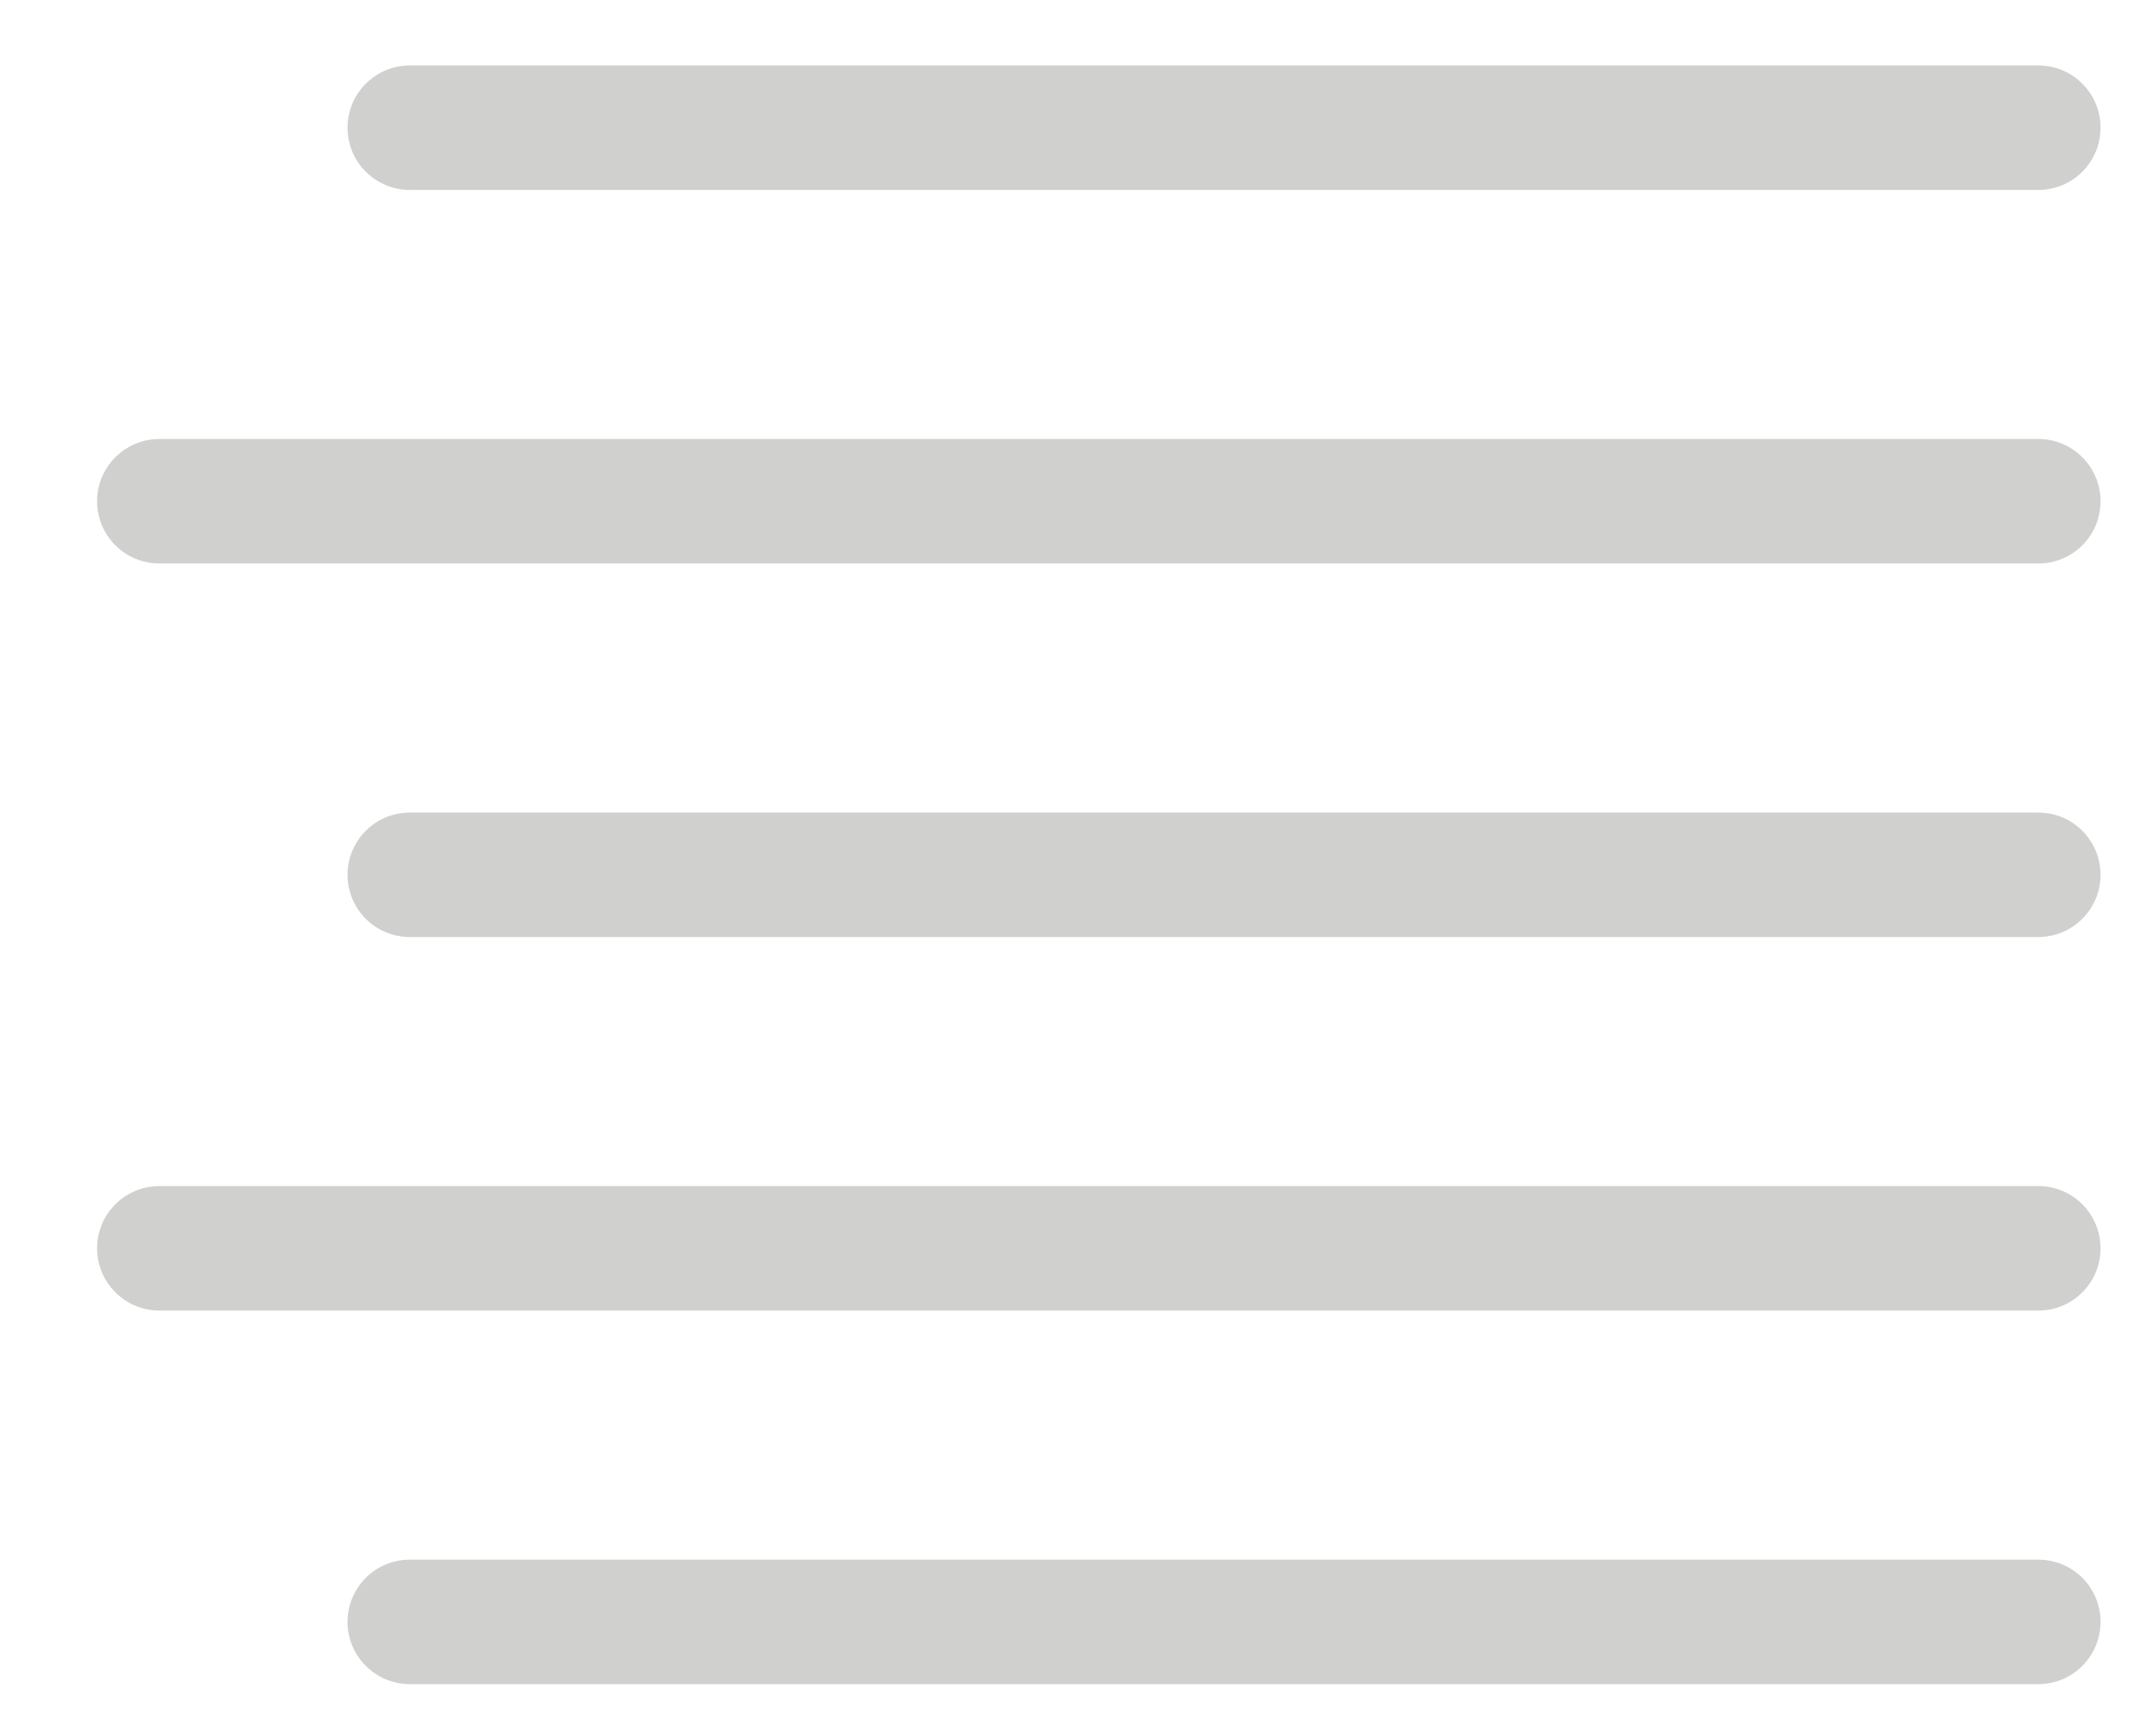 <?xml version="1.0" encoding="UTF-8"?>
<svg width="16px" height="13px" viewBox="0 0 16 13" version="1.1" xmlns="http://www.w3.org/2000/svg" xmlns:xlink="http://www.w3.org/1999/xlink">
    <!-- Generator: Sketch 55.2 (78181) - https://sketchapp.com -->
    <title>Align right inactive</title>
    <desc>Created with Sketch.</desc>
    <g id="Page-1" stroke="none" stroke-width="1" fill="none" fill-rule="evenodd">
        <g id="Editor-Tab" transform="translate(-1068, -356)" fill="#D0D0CE">
            <path d="M1071.068,363.016 C1070.811,363.016 1070.602,362.807 1070.602,362.55 C1070.602,362.293 1070.811,362.084 1071.068,362.084 L1083.261,362.084 C1083.519,362.084 1083.727,362.293 1083.727,362.55 C1083.727,362.807 1083.519,363.016 1083.261,363.016 L1071.068,363.016 Z M1069.193,365.813 C1068.936,365.813 1068.727,365.604 1068.727,365.347 C1068.727,365.089 1068.936,364.881 1069.193,364.881 L1083.261,364.881 C1083.519,364.881 1083.727,365.089 1083.727,365.347 C1083.727,365.604 1083.519,365.813 1083.261,365.813 L1069.193,365.813 Z M1069.193,360.219 C1068.936,360.219 1068.727,360.011 1068.727,359.753 C1068.727,359.496 1068.936,359.287 1069.193,359.287 L1083.261,359.287 C1083.519,359.287 1083.727,359.496 1083.727,359.753 C1083.727,360.011 1083.519,360.219 1083.261,360.219 L1069.193,360.219 Z M1071.068,357.422 C1070.811,357.422 1070.602,357.214 1070.602,356.956 C1070.602,356.699 1070.811,356.49 1071.068,356.49 L1083.261,356.49 C1083.519,356.49 1083.727,356.699 1083.727,356.956 C1083.727,357.214 1083.519,357.422 1083.261,357.422 L1071.068,357.422 Z M1071.068,368.61 C1070.811,368.61 1070.602,368.401 1070.602,368.144 C1070.602,367.886 1070.811,367.678 1071.068,367.678 L1083.261,367.678 C1083.519,367.678 1083.727,367.886 1083.727,368.144 C1083.727,368.401 1083.519,368.61 1083.261,368.61 L1071.068,368.61 Z" id="Align-right-inactive"></path>
        </g>
    </g>
</svg>